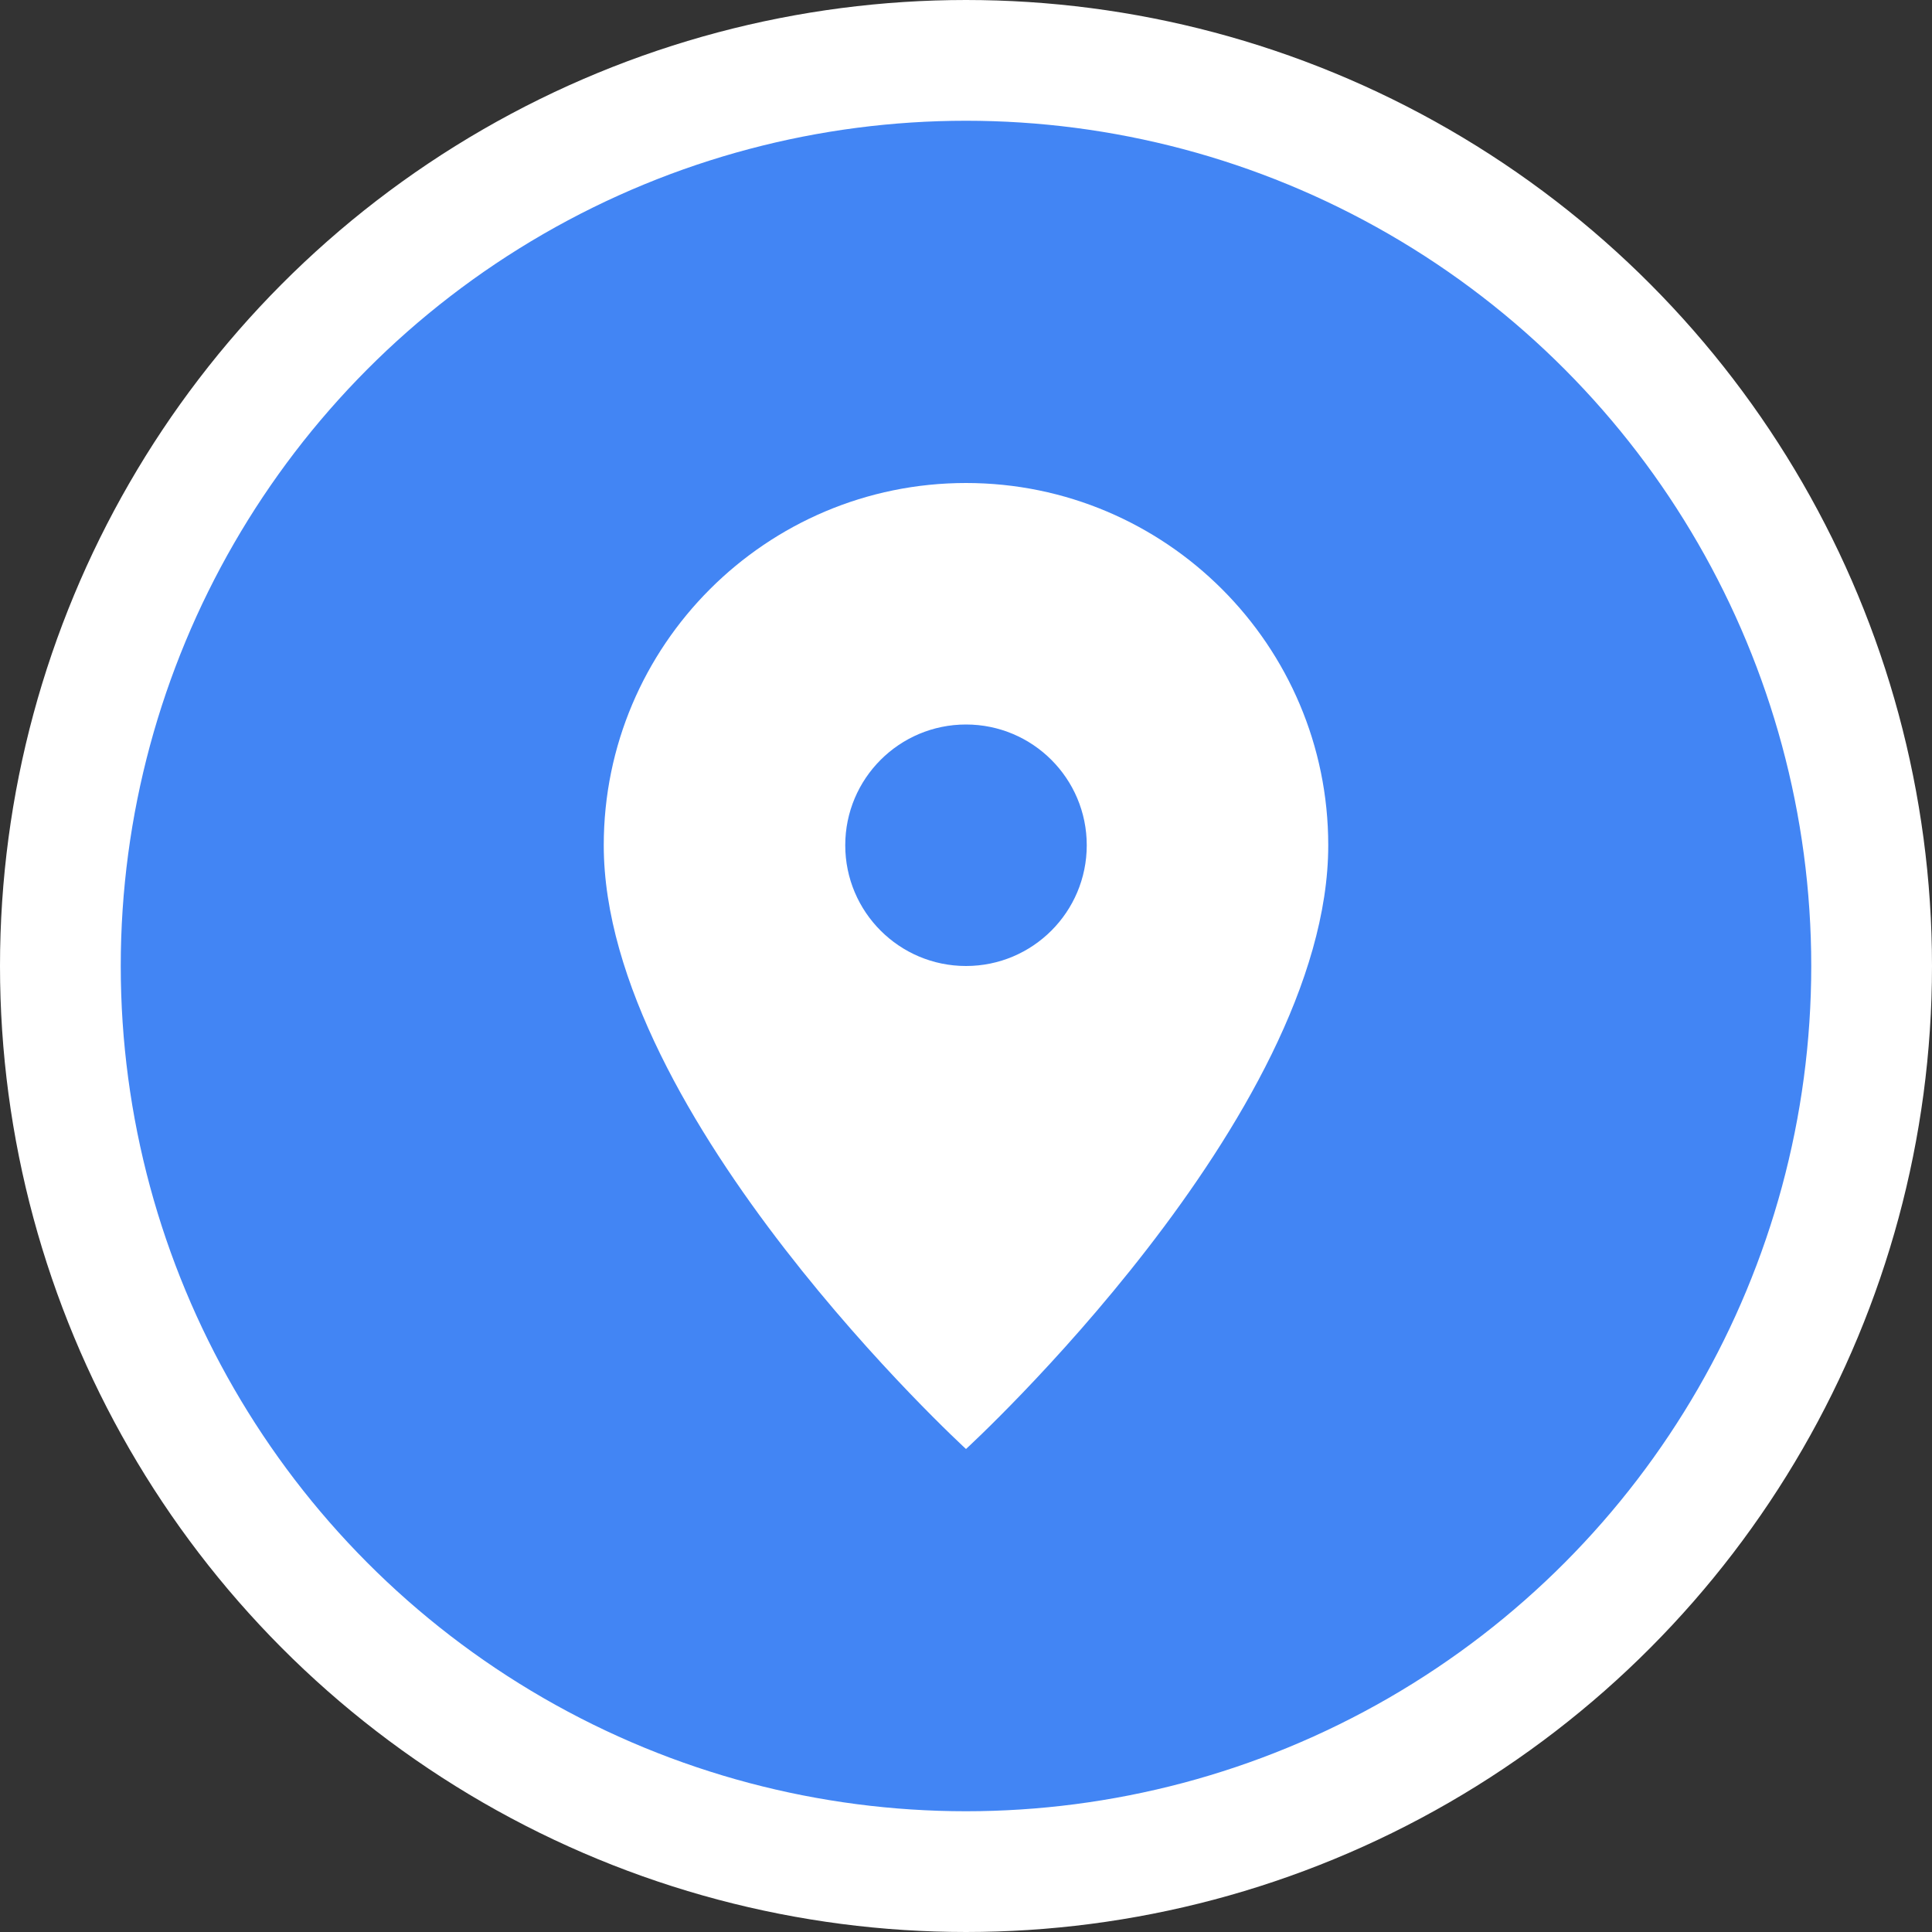 <svg xmlns="http://www.w3.org/2000/svg" viewBox="0 0 32 32" width="32" height="32">
  <rect x="0" y="0" width="32" height="32" fill="#333333" stroke="none"/>
  <circle cx="16" cy="16" r="15" fill="#4285f4" stroke="#fff" stroke-width="2"/>
  <path d="M16 8c-3.31 0-6 2.69-6 6 0 4.5 6 10 6 10s6-5.5 6-10c0-3.31-2.69-6-6-6z" fill="#fff"/>
  <circle cx="16" cy="14" r="2" fill="#4285f4"/>
</svg>